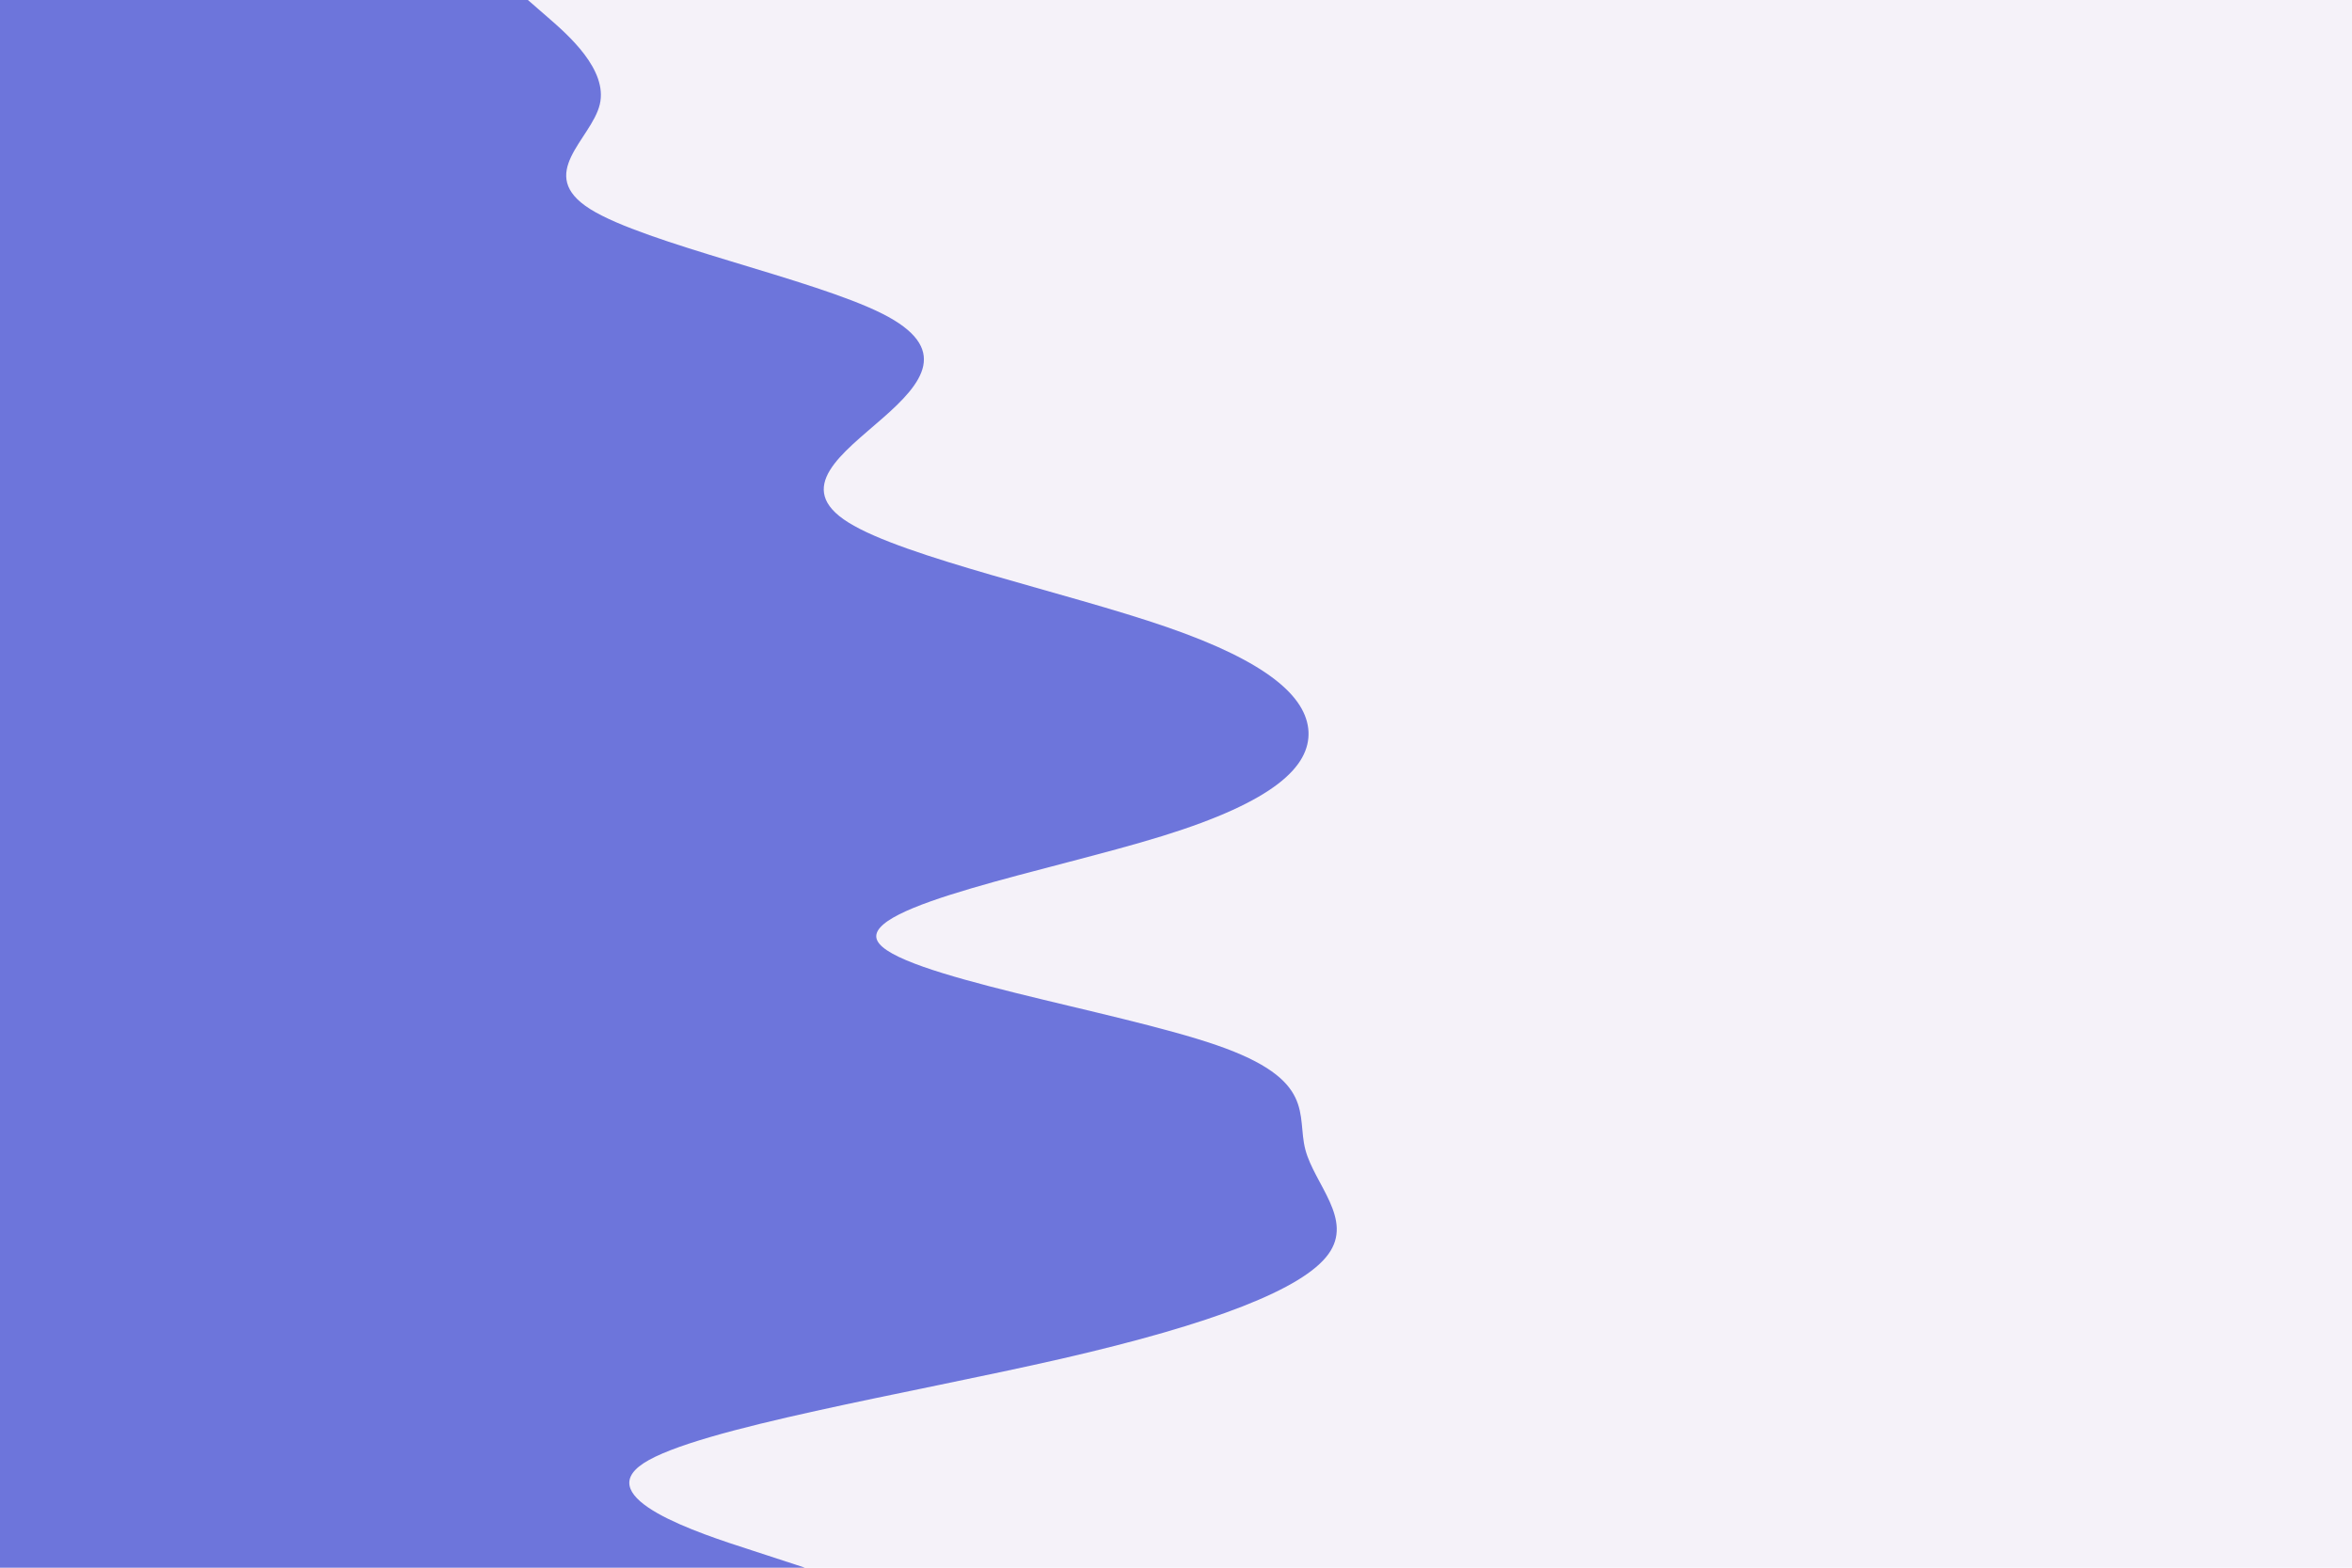 <svg id="visual" viewBox="0 0 900 600" width="900" height="600" xmlns="http://www.w3.org/2000/svg" xmlns:xlink="http://www.w3.org/1999/xlink" version="1.1"><rect x="0" y="0" width="900" height="600" fill="#f5f2f9"></rect><path d="M202 0L209.7 6.7C217.3 13.3 232.7 26.7 229.5 40C226.3 53.3 204.7 66.7 225.8 80C247 93.3 311 106.7 337.5 120C364 133.3 353 146.7 337.8 160C322.7 173.3 303.3 186.7 324.7 200C346 213.3 408 226.7 446.5 240C485 253.3 500 266.7 500.7 280C501.3 293.3 487.7 306.7 444.7 320C401.7 333.3 329.3 346.7 335.7 360C342 373.3 427 386.7 465.5 400C504 413.3 496 426.7 499.5 440C503 453.3 518 466.7 508.3 480C498.7 493.3 464.3 506.7 406.3 520C348.3 533.3 266.7 546.7 246.3 560C226 573.3 267 586.7 287.5 593.3L308 600L0 600L0 593.3C0 586.7 0 573.3 0 560C0 546.7 0 533.3 0 520C0 506.7 0 493.3 0 480C0 466.7 0 453.3 0 440C0 426.7 0 413.3 0 400C0 386.7 0 373.3 0 360C0 346.7 0 333.3 0 320C0 306.7 0 293.3 0 280C0 266.7 0 253.3 0 240C0 226.7 0 213.3 0 200C0 186.7 0 173.3 0 160C0 146.7 0 133.3 0 120C0 106.7 0 93.3 0 80C0 66.7 0 53.3 0 40C0 26.7 0 13.3 0 6.7L0 0Z" fill="#6d75db" stroke-linecap="round" stroke-linejoin="miter"></path></svg>